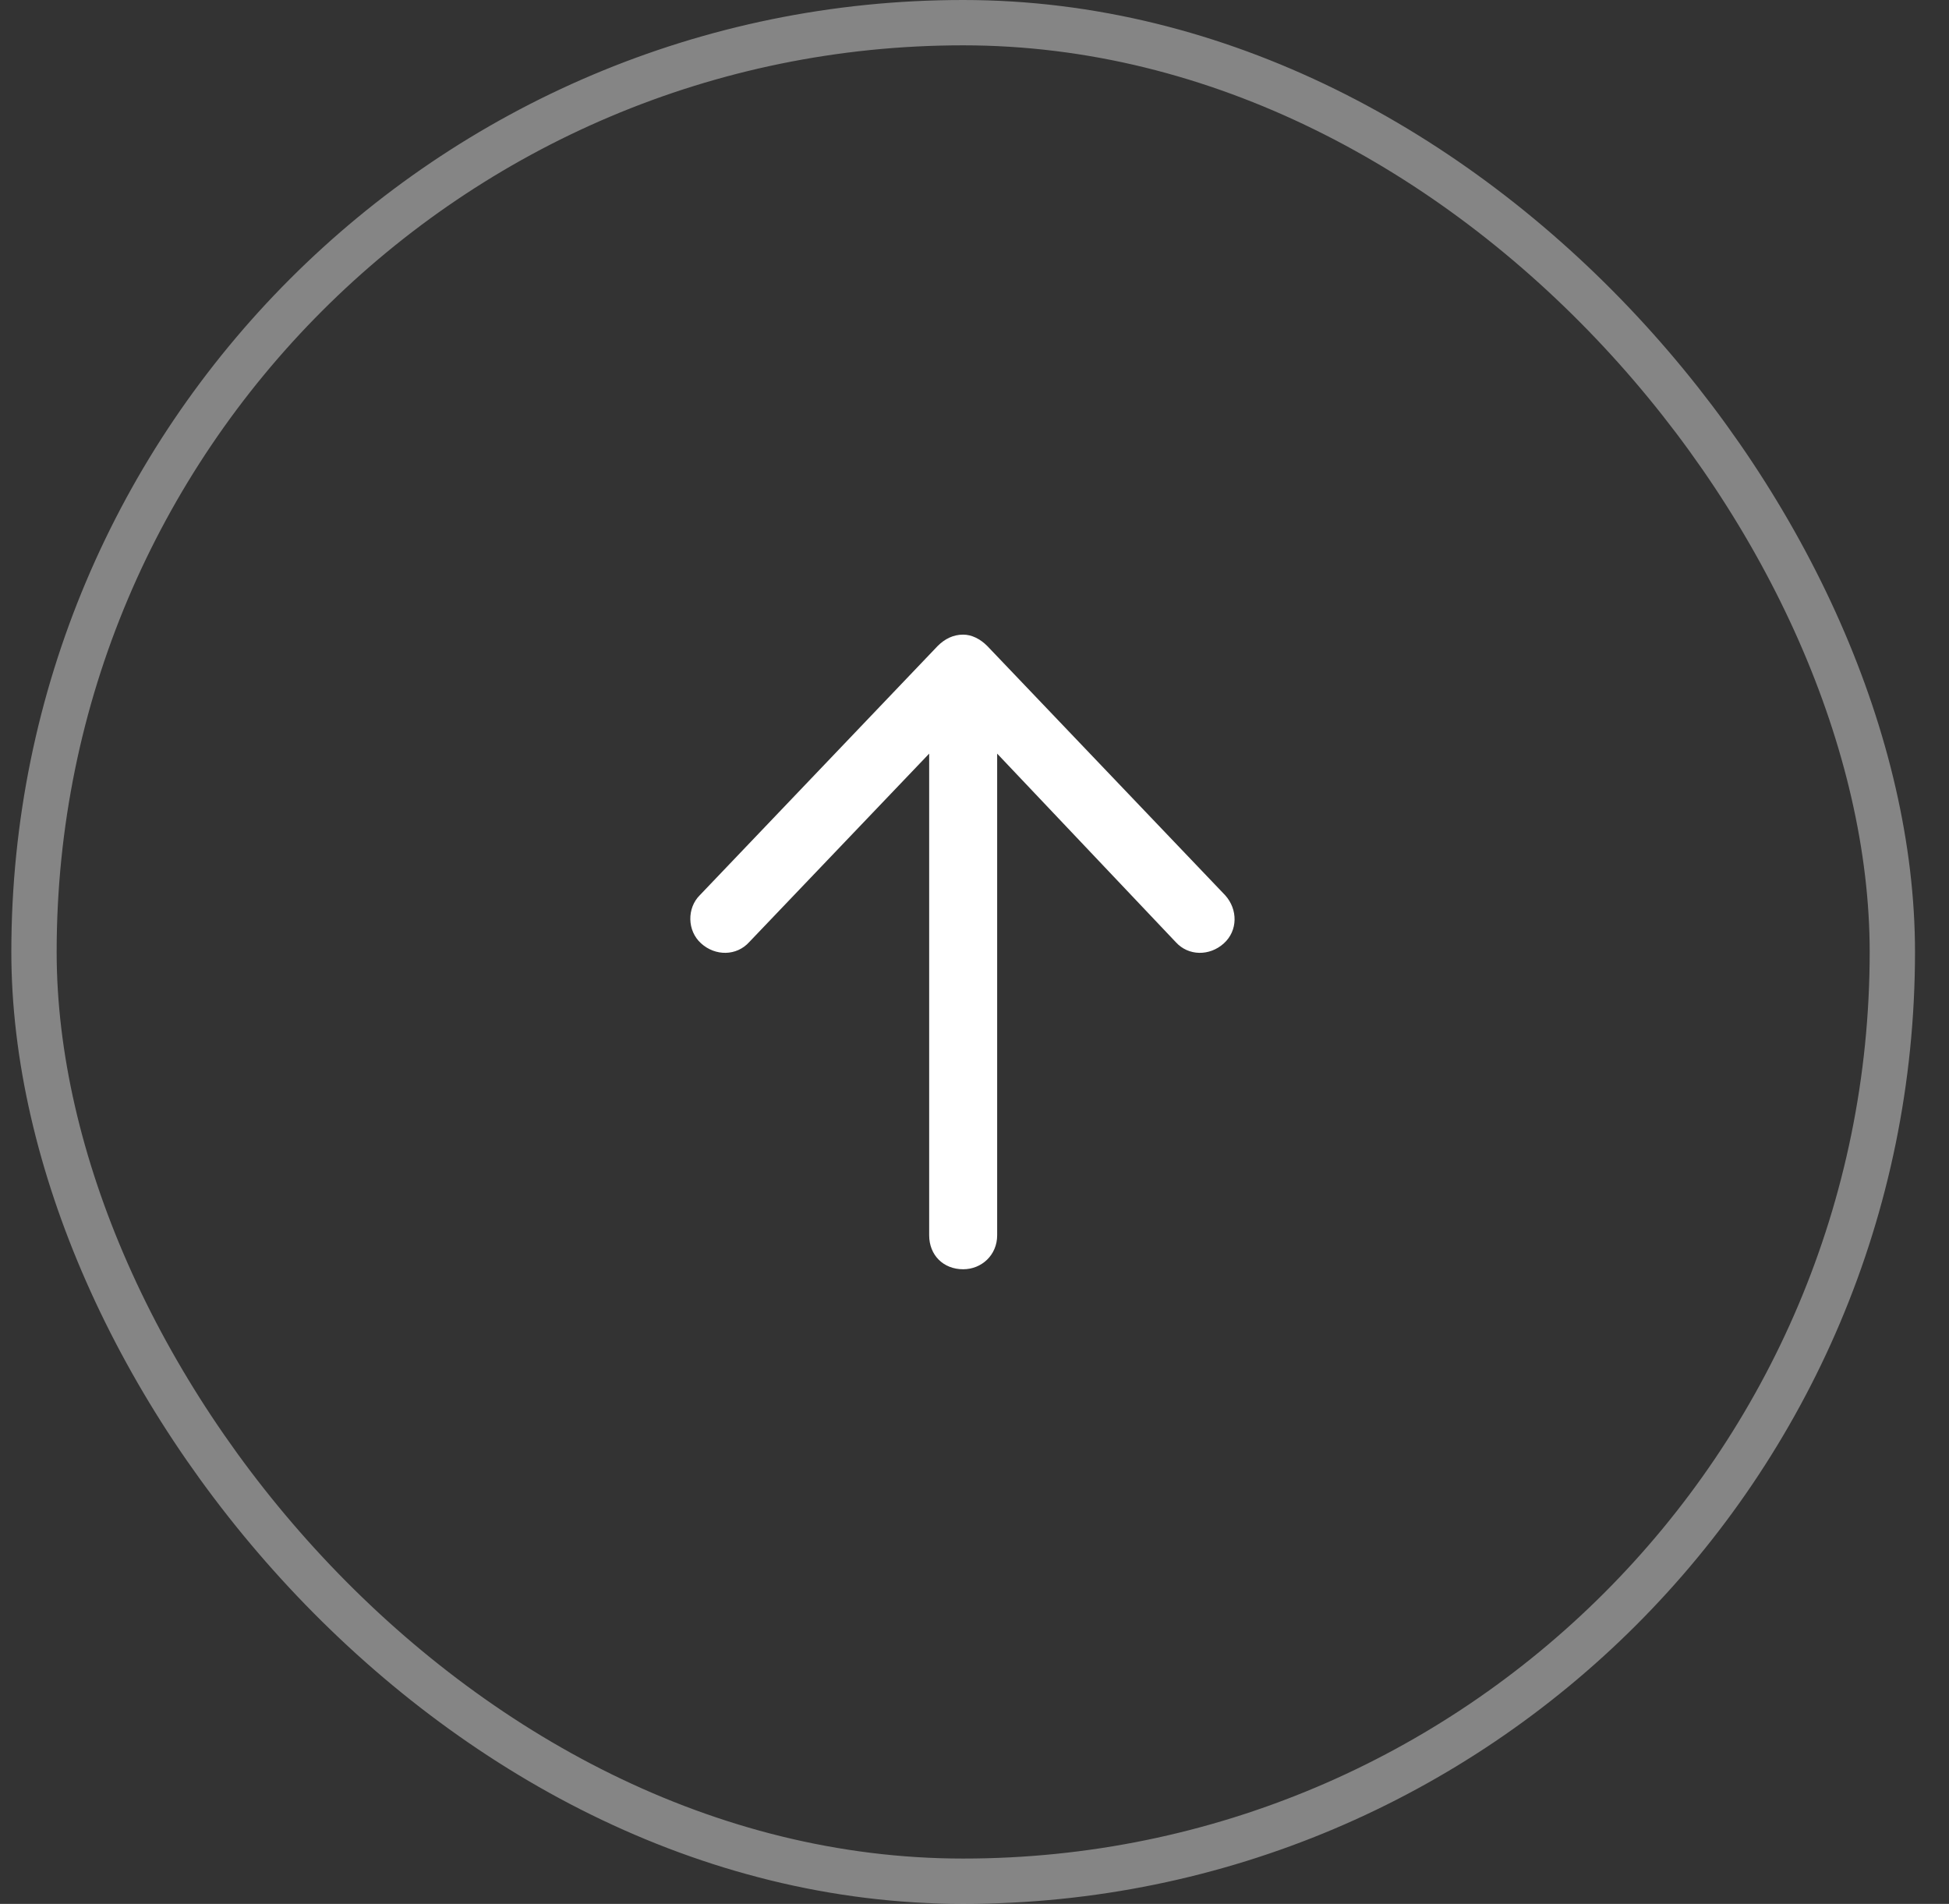 <svg width="43" height="42" viewBox="0 0 43 42" fill="none" xmlns="http://www.w3.org/2000/svg">
<rect x="0" y="0" width="43" height="42" fill="#333333" stroke="none"/>
<path d="M21.781 14.25L27.031 19.75C27.312 20.062 27.312 20.531 27 20.812C26.688 21.094 26.219 21.094 25.938 20.781L22 16.625V27.25C22 27.688 21.656 28 21.25 28C20.812 28 20.5 27.688 20.5 27.25V16.625L16.531 20.781C16.25 21.094 15.781 21.094 15.469 20.812C15.156 20.531 15.156 20.031 15.438 19.75L20.688 14.25C20.844 14.094 21.031 14 21.25 14C21.438 14 21.625 14.094 21.781 14.25Z" fill="white"/>
<rect x="0.75" y="0.5" width="41" height="41" rx="20.5" stroke="white" stroke-opacity="0.4"/>
</svg>
